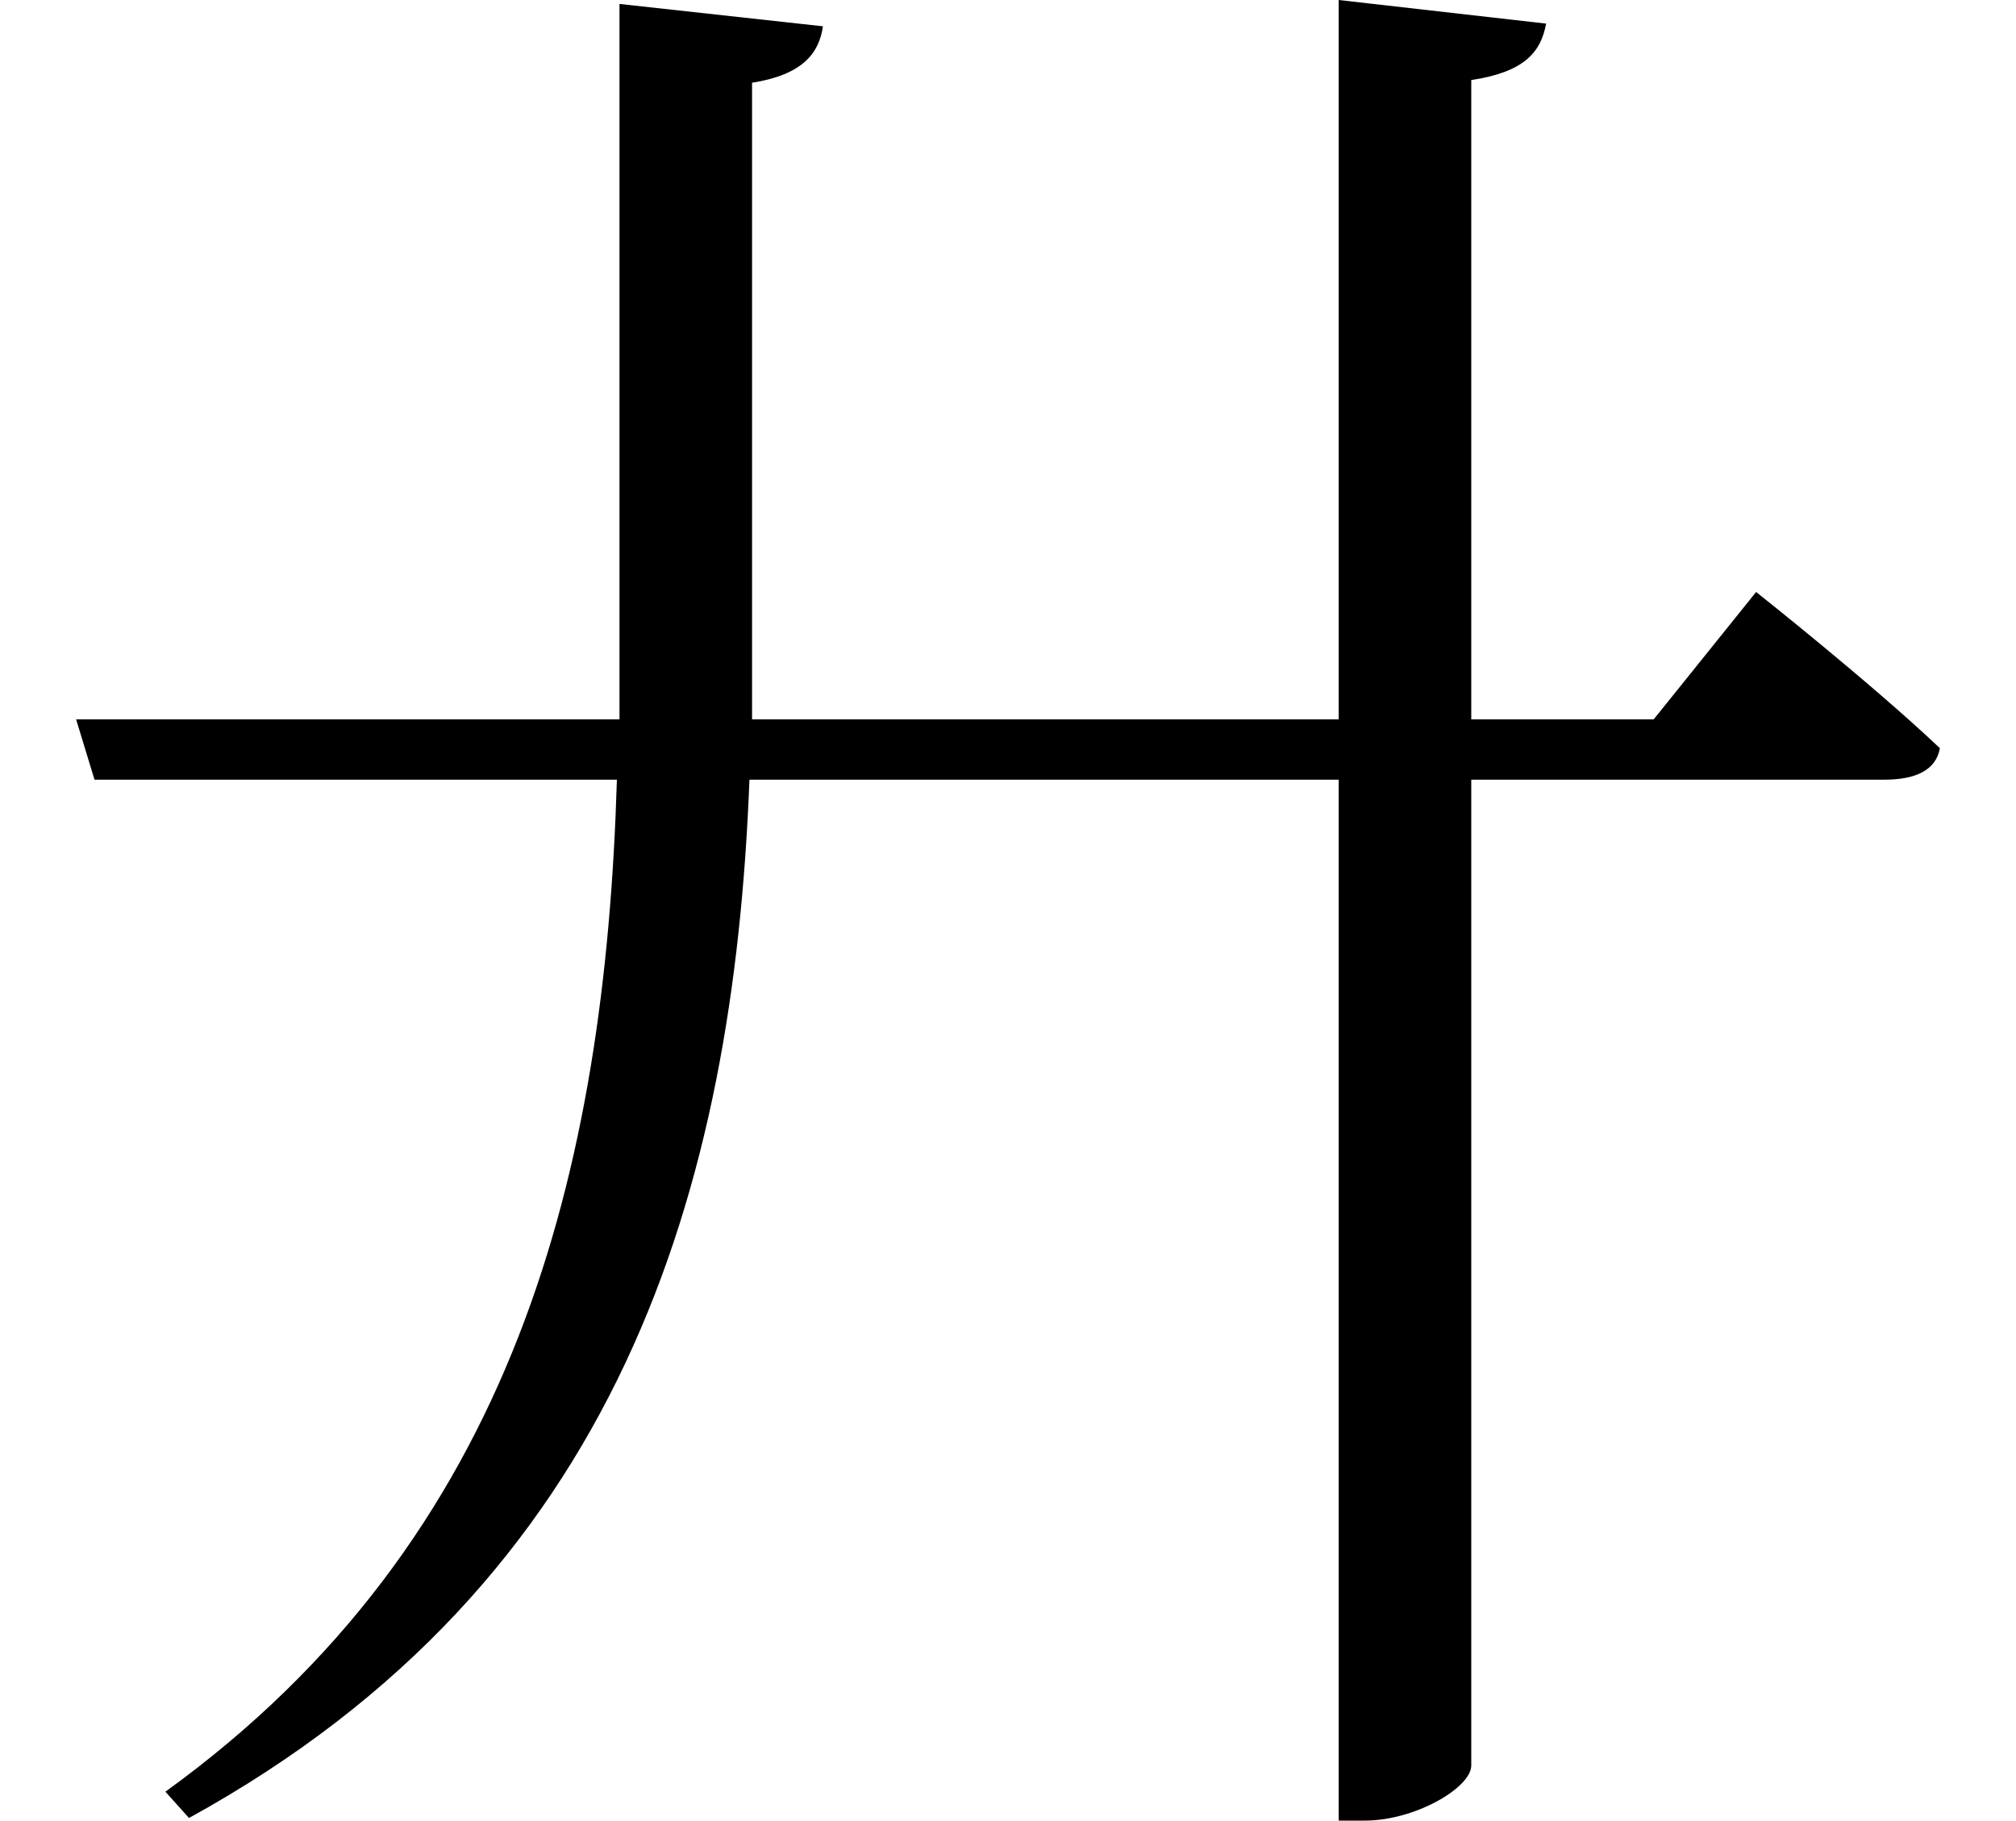 <svg height="21.672" viewBox="0 0 24 21.672" width="24" xmlns="http://www.w3.org/2000/svg">
<path d="M0.953,11.234 L1.172,10.516 L7.391,10.516 C7.25,5.859 6.188,1.484 2.016,-1.531 L2.297,-1.844 C7.438,0.984 8.781,5.641 8.969,10.516 L15.984,10.516 L15.984,-1.875 L16.297,-1.875 C16.891,-1.875 17.562,-1.484 17.562,-1.219 L17.562,10.516 L22.484,10.516 C22.844,10.516 23.094,10.625 23.141,10.891 C22.297,11.688 20.953,12.75 20.953,12.75 L19.734,11.234 L17.562,11.234 L17.562,18.844 C18.188,18.938 18.391,19.172 18.453,19.516 L15.984,19.797 L15.984,11.234 L9,11.234 L9,11.688 L9,18.812 C9.594,18.906 9.797,19.156 9.844,19.484 L7.422,19.75 L7.422,11.719 L7.422,11.234 Z" transform="translate(-0.047, 19.797) scale(1, -1)"/>
</svg>